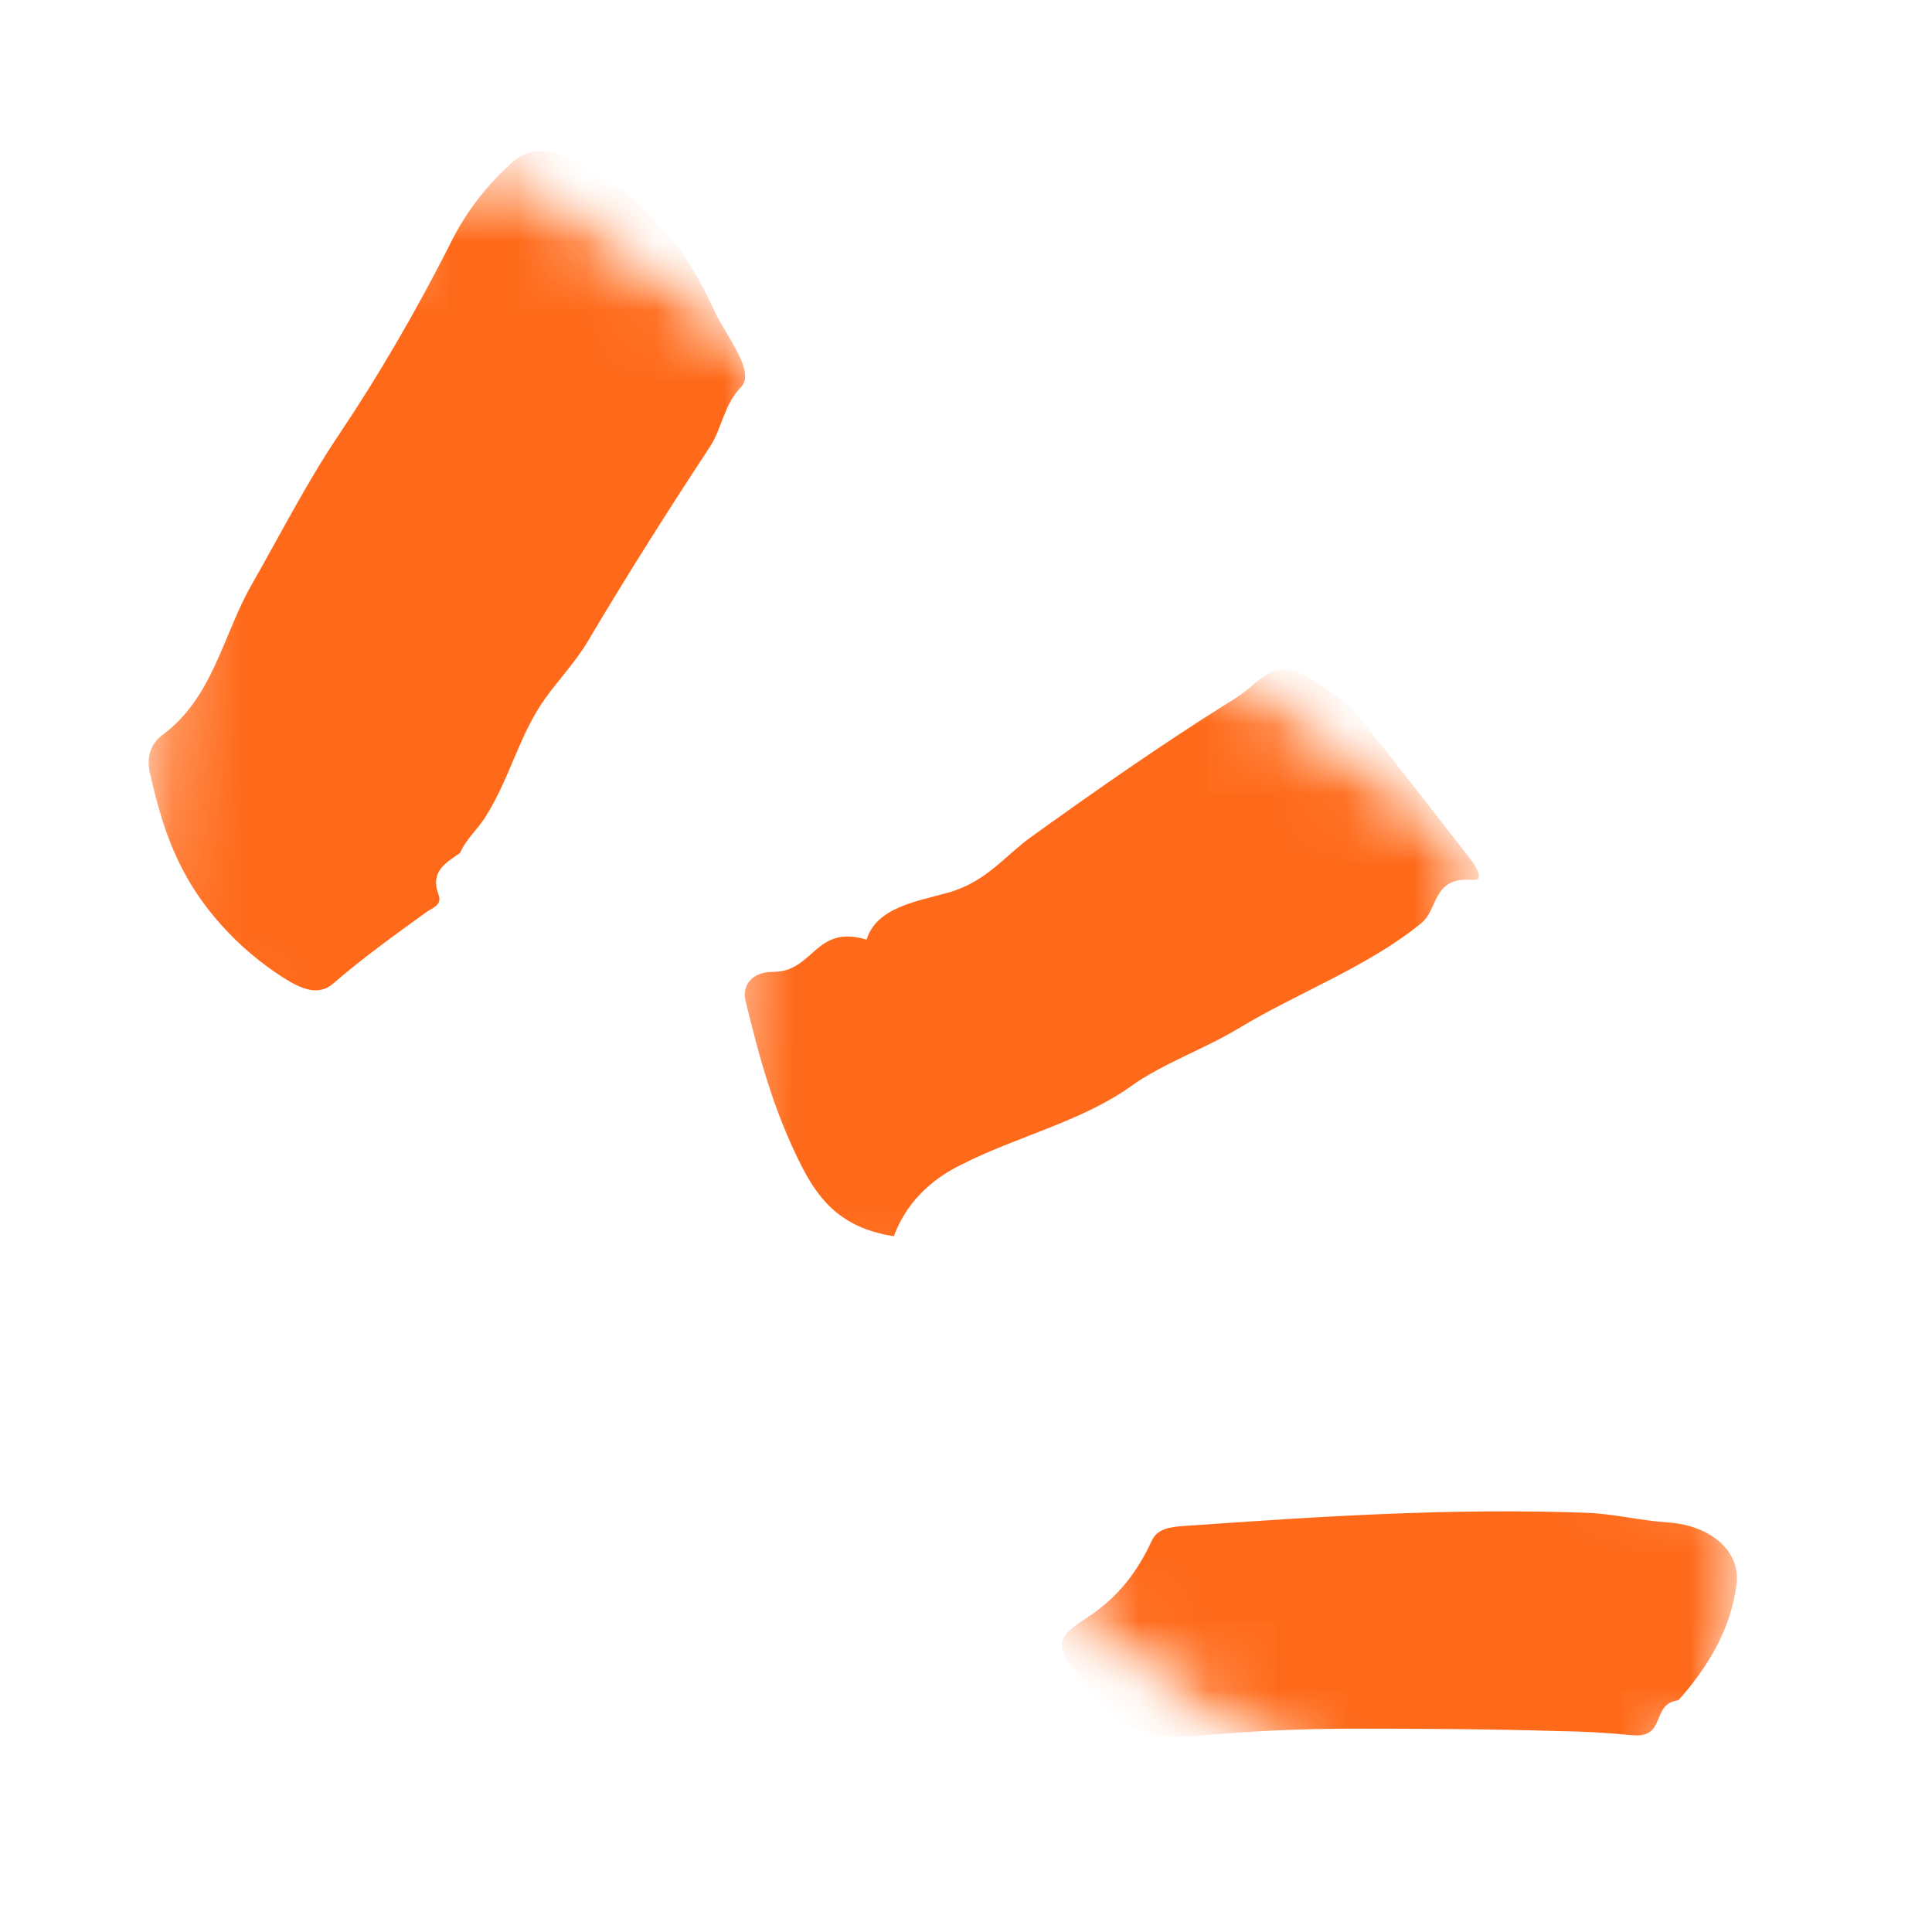 <svg xmlns="http://www.w3.org/2000/svg" width="28" height="28" viewBox="0 0 28 28" fill="none">
  <mask id="mask0_3594_10199" style="mask-type:luminance" maskUnits="userSpaceOnUse" x="1" y="0" width="11" height="17">
    <path d="M11.365 1.946L10.434 16.588L1.991 15.002L2.921 0.36L11.365 1.946Z" fill="white"/>
  </mask>
  <g mask="url(#mask0_3594_10199)">
    <mask id="mask1_3594_10199" style="mask-type:luminance" maskUnits="userSpaceOnUse" x="-3" y="1" width="35" height="28">
      <path d="M6.929 1.815L31.032 18.414L21.97 28.312L-2.133 11.713L6.929 1.815Z" fill="white"/>
    </mask>
    <g mask="url(#mask1_3594_10199)">
      <mask id="mask2_3594_10199" style="mask-type:luminance" maskUnits="userSpaceOnUse" x="-3" y="2" width="35" height="27">
        <path d="M6.809 2.101L31.107 19.011L22.09 28.026L-2.208 11.116L6.809 2.101Z" fill="white"/>
      </mask>
      <g mask="url(#mask2_3594_10199)">
        <path d="M6.668 12.361C6.473 12.499 6.227 12.624 6.355 12.964C6.415 13.12 6.261 13.16 6.174 13.223C5.713 13.556 5.253 13.887 4.828 14.255C4.618 14.438 4.373 14.339 4.102 14.167C3.769 13.952 3.469 13.698 3.219 13.418C2.557 12.687 2.346 11.957 2.175 11.212C2.116 10.98 2.184 10.774 2.358 10.649C3.091 10.104 3.227 9.21 3.644 8.48C4.061 7.749 4.44 7.003 4.907 6.307C5.499 5.426 6.029 4.508 6.51 3.563C6.731 3.102 7.042 2.693 7.433 2.345C7.732 2.092 8.035 2.182 8.462 2.409C9.47 2.941 9.993 3.711 10.351 4.5C10.52 4.87 10.96 5.386 10.738 5.612C10.489 5.868 10.465 6.207 10.287 6.478C9.68 7.401 9.088 8.334 8.526 9.283C8.349 9.585 8.1 9.845 7.899 10.126C7.527 10.647 7.386 11.282 7.049 11.816C6.942 12.003 6.761 12.147 6.668 12.361Z" fill="#FF6A1A"/>
      </g>
    </g>
  </g>
  <mask id="mask3_3594_10199" style="mask-type:luminance" maskUnits="userSpaceOnUse" x="10" y="7" width="12" height="14">
    <path d="M21.584 9.191L20.874 20.489L10.293 18.48L11.004 7.182L21.584 9.191Z" fill="white"/>
  </mask>
  <g mask="url(#mask3_3594_10199)">
    <mask id="mask4_3594_10199" style="mask-type:luminance" maskUnits="userSpaceOnUse" x="-3" y="1" width="35" height="28">
      <path d="M6.929 1.814L31.032 18.413L21.97 28.312L-2.133 11.713L6.929 1.814Z" fill="white"/>
    </mask>
    <g mask="url(#mask4_3594_10199)">
      <mask id="mask5_3594_10199" style="mask-type:luminance" maskUnits="userSpaceOnUse" x="-3" y="2" width="35" height="27">
        <path d="M6.809 2.1L31.107 19.011L22.09 28.026L-2.208 11.116L6.809 2.1Z" fill="white"/>
      </mask>
      <g mask="url(#mask5_3594_10199)">
        <path d="M12.954 17.916C12.25 17.808 11.897 17.451 11.622 16.909C11.206 16.095 11.001 15.304 10.805 14.506C10.747 14.261 10.921 14.08 11.21 14.085C11.801 14.081 11.809 13.392 12.559 13.618C12.704 13.152 13.273 13.068 13.74 12.937C14.291 12.784 14.561 12.405 14.946 12.128C15.875 11.461 16.81 10.806 17.793 10.189C17.91 10.121 18.018 10.044 18.118 9.961C18.533 9.587 18.724 9.603 19.367 10.088C19.47 10.158 19.564 10.238 19.645 10.325C20.208 11.035 20.765 11.747 21.317 12.46C21.402 12.569 21.515 12.768 21.346 12.753C20.757 12.699 20.85 13.173 20.603 13.375C19.839 14.004 18.819 14.38 17.952 14.903C17.454 15.204 16.84 15.418 16.39 15.743C15.679 16.252 14.733 16.472 13.943 16.874C13.463 17.103 13.121 17.463 12.954 17.916Z" fill="#FF6A1A"/>
      </g>
    </g>
  </g>
  <mask id="mask6_3594_10199" style="mask-type:luminance" maskUnits="userSpaceOnUse" x="15" y="19" width="11" height="9">
    <path d="M25.278 21.361L24.891 27.369L15.033 25.551L15.42 19.543L25.278 21.361Z" fill="white"/>
  </mask>
  <g mask="url(#mask6_3594_10199)">
    <mask id="mask7_3594_10199" style="mask-type:luminance" maskUnits="userSpaceOnUse" x="-3" y="1" width="35" height="28">
      <path d="M6.929 1.815L31.032 18.414L21.97 28.312L-2.133 11.713L6.929 1.815Z" fill="white"/>
    </mask>
    <g mask="url(#mask7_3594_10199)">
      <mask id="mask8_3594_10199" style="mask-type:luminance" maskUnits="userSpaceOnUse" x="-3" y="2" width="35" height="27">
        <path d="M6.809 2.101L31.107 19.011L22.09 28.026L-2.208 11.116L6.809 2.101Z" fill="white"/>
      </mask>
      <g mask="url(#mask8_3594_10199)">
        <path d="M24.325 24.642C23.913 24.691 24.165 25.205 23.642 25.147C23.285 25.112 22.931 25.092 22.584 25.088C21.586 25.058 20.594 25.053 19.613 25.053C18.87 25.053 18.142 25.087 17.428 25.151C16.648 25.221 16.322 25.098 15.794 24.479C15.266 23.86 15.247 23.774 15.77 23.433C16.215 23.143 16.495 22.758 16.692 22.33C16.772 22.155 16.954 22.131 17.152 22.116C19.073 21.982 20.996 21.851 23.007 21.925C23.385 21.939 23.782 22.039 24.17 22.064C24.802 22.106 25.229 22.49 25.168 22.958C25.085 23.616 24.749 24.165 24.325 24.642Z" fill="#FF6A1A"/>
      </g>
    </g>
  </g>
</svg>